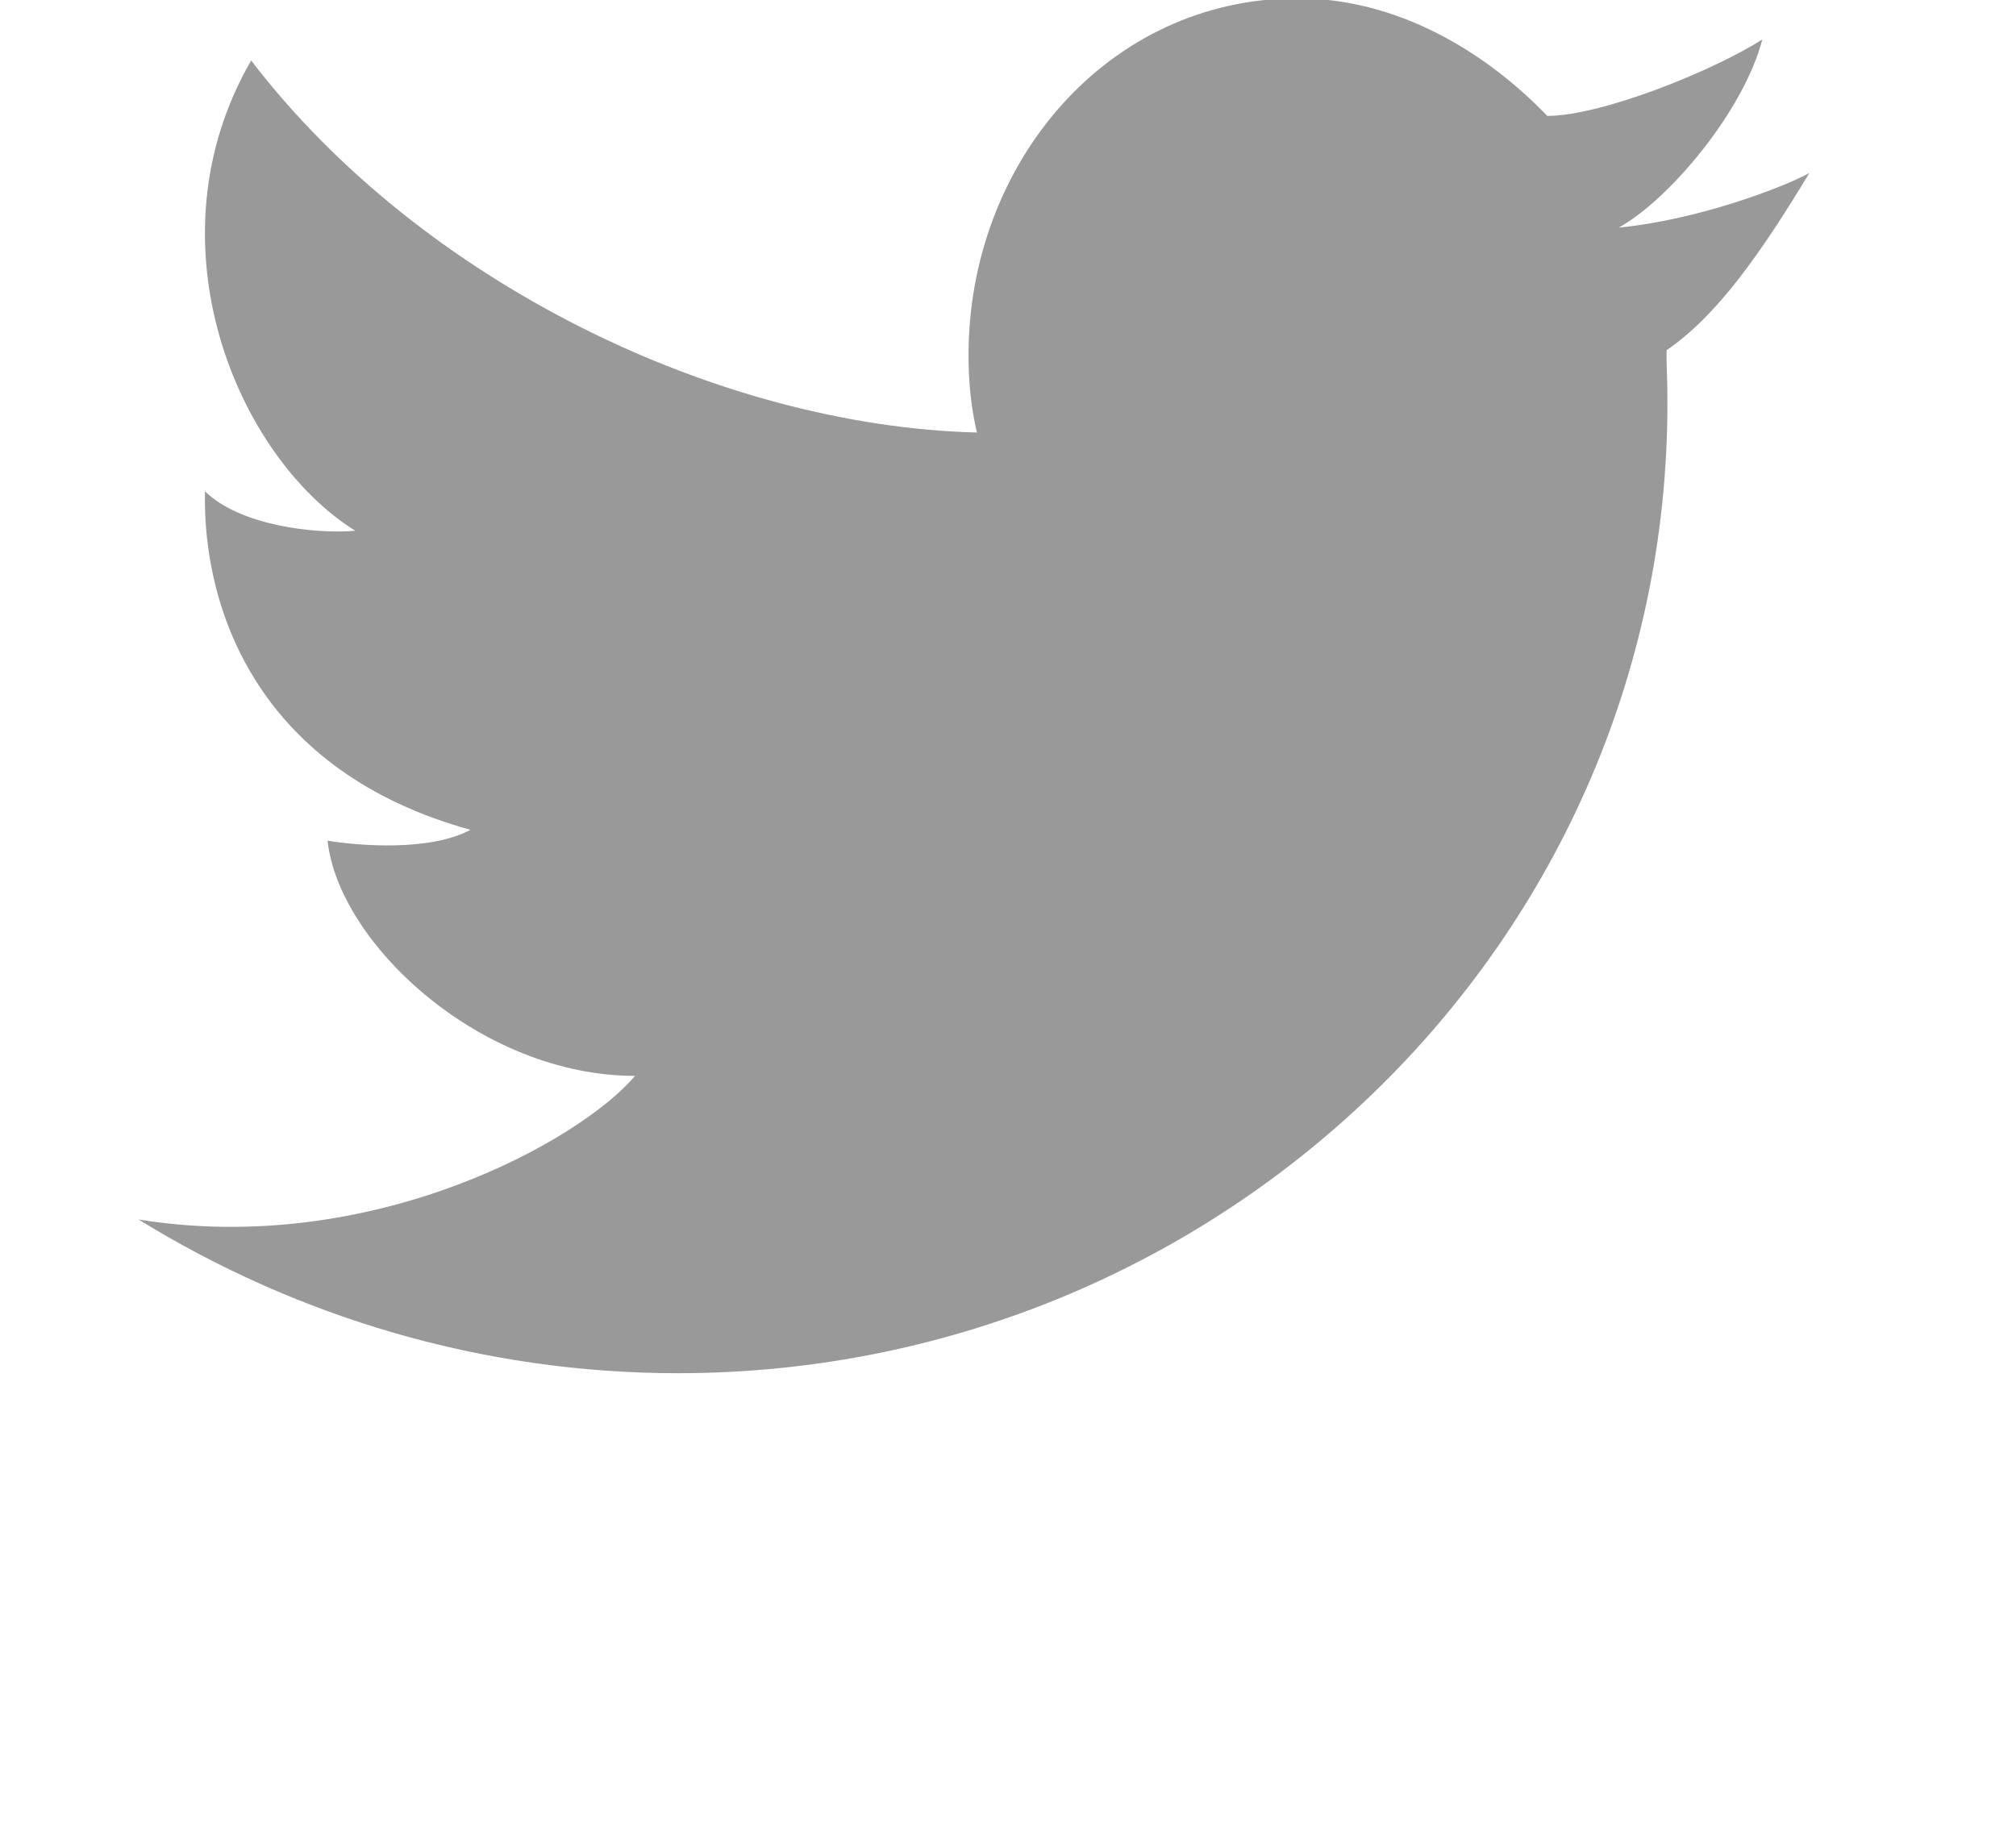 <svg version="1.2" baseProfile="tiny-ps" xmlns="http://www.w3.org/2000/svg" viewBox="0 0 24 22" width="24" height="22">
  <path d="M21.54 2.06C21.21 2.24 20.2 2.62 19.27 2.71C19.87 2.38 20.76 1.32 20.98 0.47C20.4 0.84 19.07 1.38 18.42 1.38C18.42 1.38 18.42 1.38 18.42 1.38C17.67 0.6 16.62 -0.02 15.45 -0.02C13.18 -0.02 11.53 1.95 11.53 4.23C11.53 4.55 11.56 4.85 11.63 5.15L11.63 5.15C8.55 5.07 5.01 3.36 2.99 0.72C1.74 2.88 2.82 5.44 4.23 6.32C3.75 6.36 2.86 6.26 2.44 5.85C2.41 7.29 3.1 9.19 5.6 9.88C5.12 10.14 4.27 10.07 3.9 10.01C4.03 11.23 5.72 12.81 7.56 12.81C6.91 13.58 4.43 14.97 1.65 14.52C3.53 15.68 5.74 16.35 8.07 16.35C14.69 16.35 20.12 10.96 19.84 4.31C19.84 4.3 19.84 4.29 19.84 4.28C19.84 4.26 19.84 4.25 19.84 4.23C19.84 4.21 19.84 4.19 19.84 4.17C20.44 3.76 20.96 3.02 21.54 2.06Z" fill="#999"/>
</svg>
